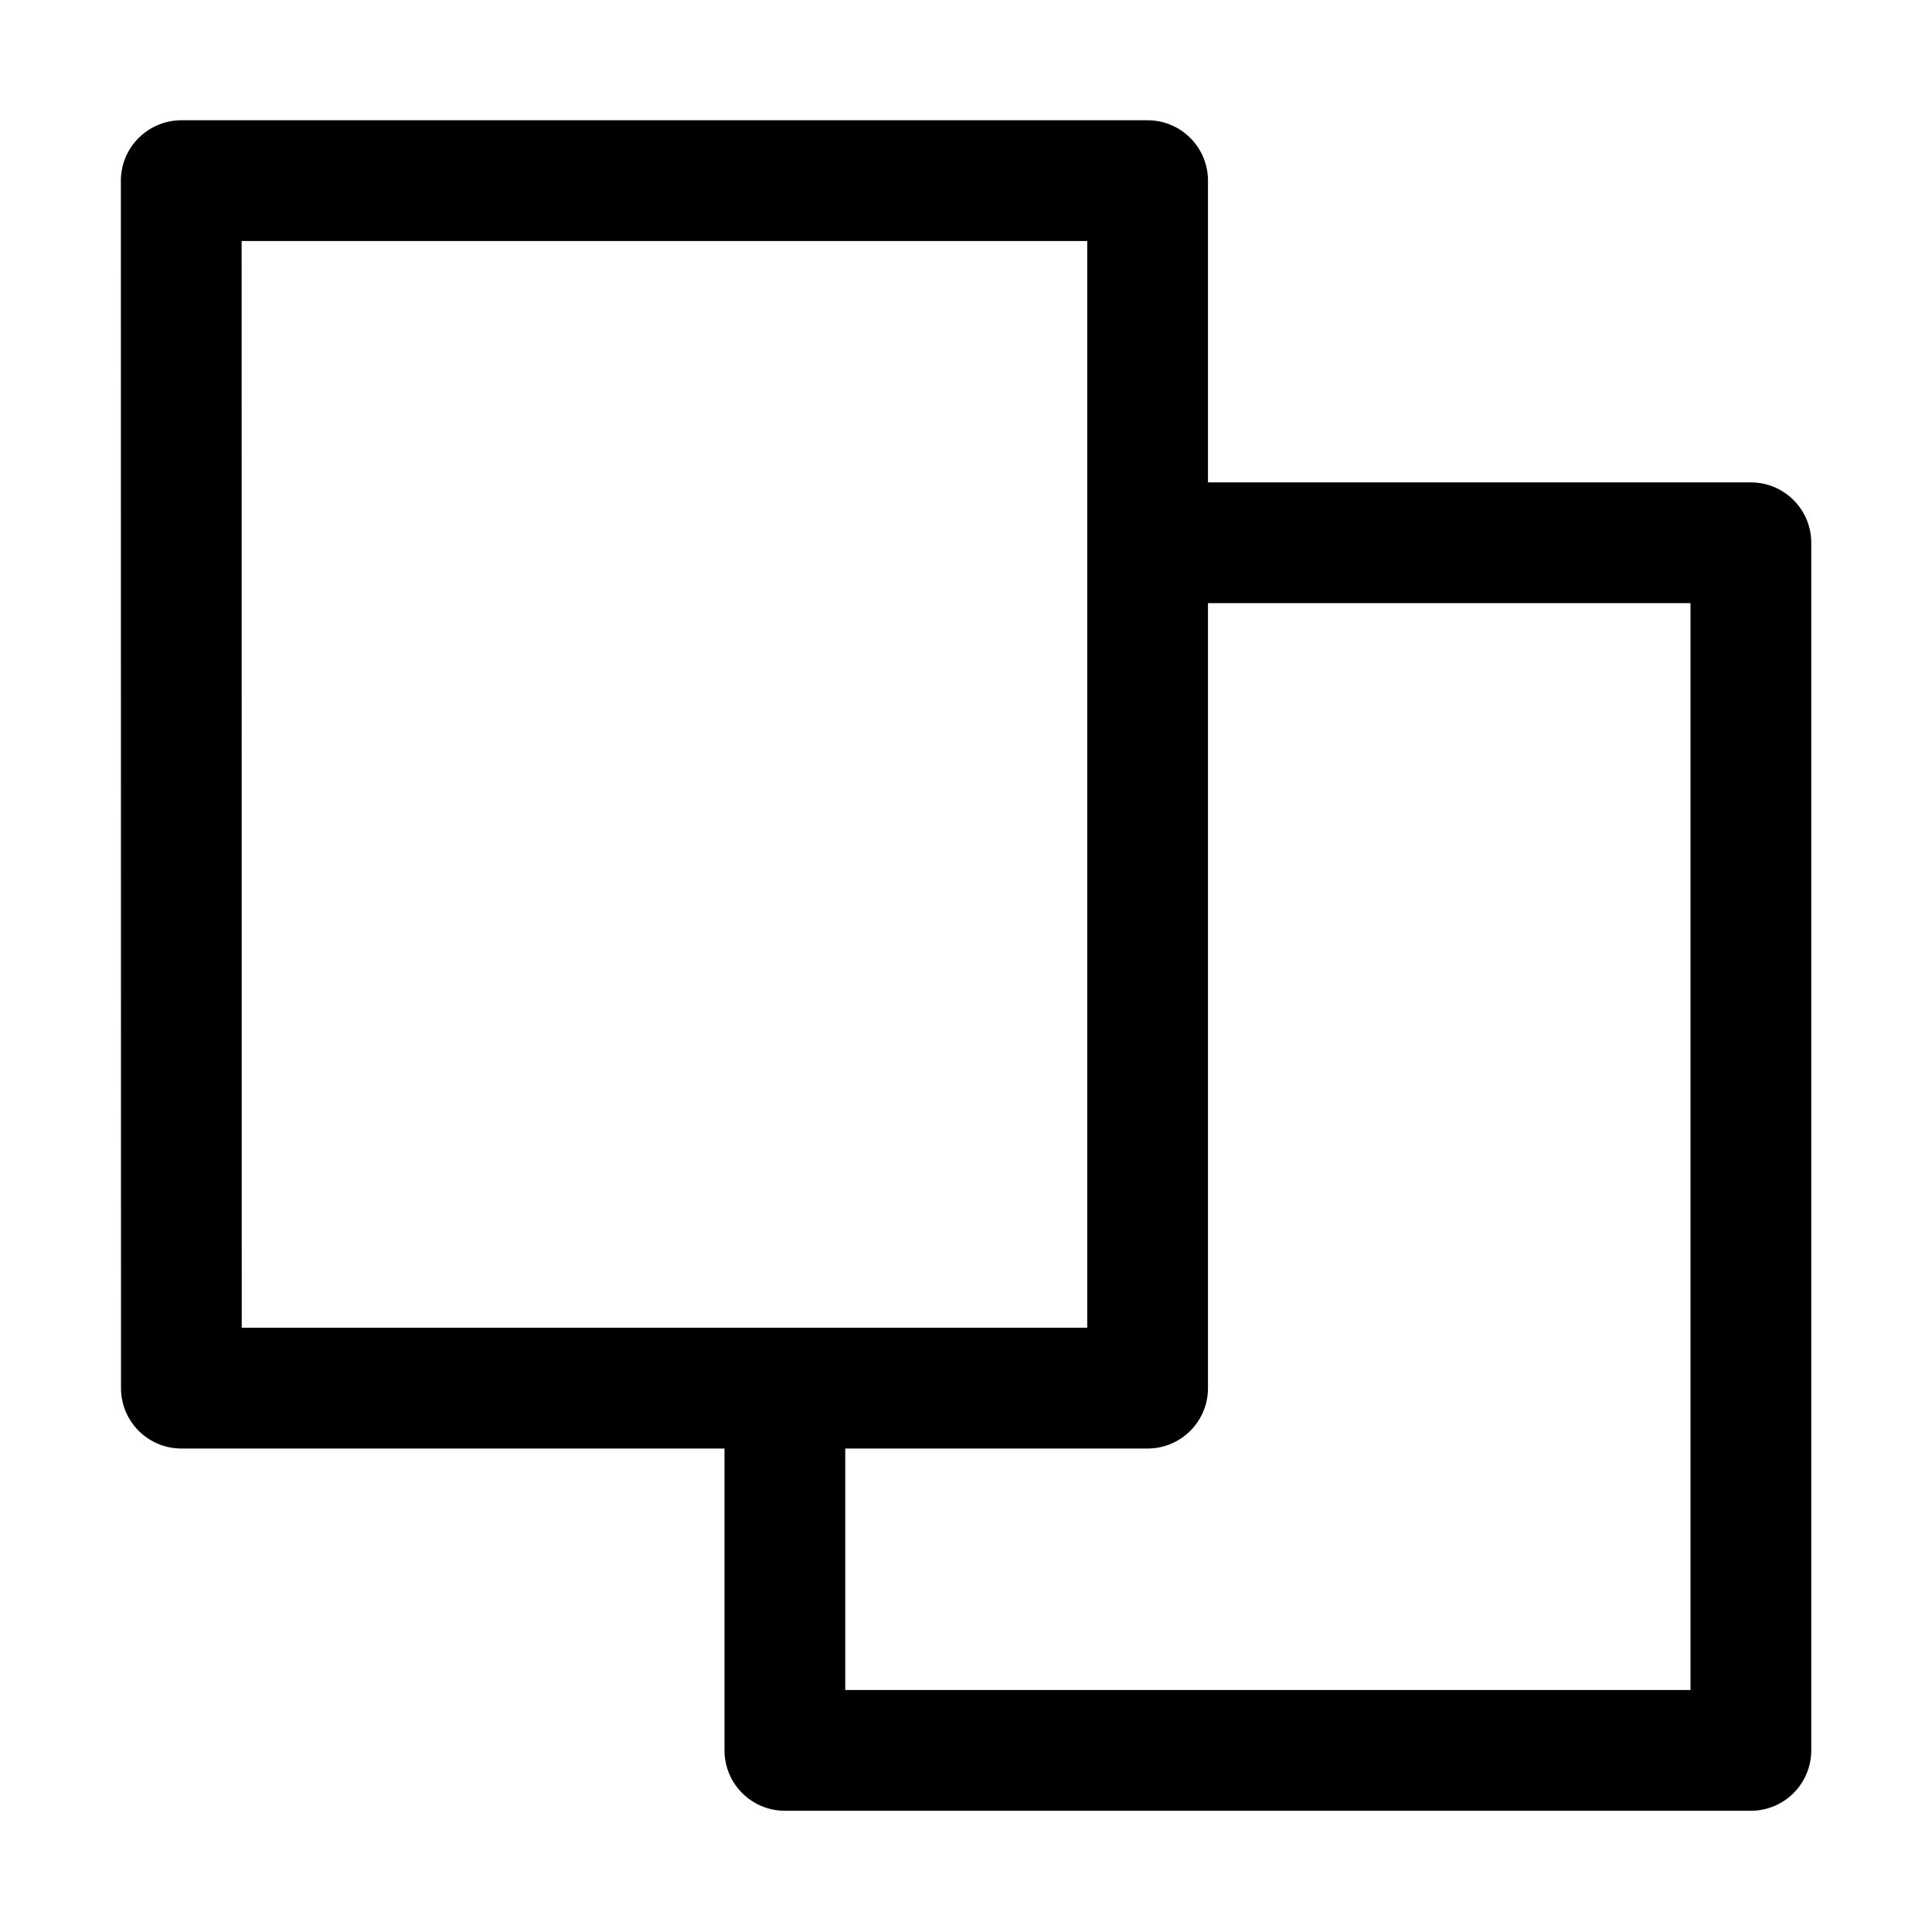 <svg width="16" height="16" viewBox="0 0 16 16" fill="none" xmlns="http://www.w3.org/2000/svg">
<path fill-rule="evenodd" clip-rule="evenodd" d="M1.148 1.143C1.242 1.049 1.369 0.996 1.501 0.996L9.504 0.996C9.78 0.996 10.004 1.22 10.004 1.496L10.004 3.995H14.5C14.776 3.995 15 4.219 15 4.495V14.496C15 14.772 14.776 14.996 14.5 14.996H6.5C6.224 14.996 6 14.772 6 14.496V11.996L1.502 11.996C1.226 11.996 1.002 11.772 1.002 11.496L1.001 1.496C1.001 1.363 1.054 1.236 1.148 1.143ZM7 11.996V13.996H14V4.995H10.004V11.496C10.004 11.772 9.78 11.996 9.504 11.996H7ZM9.004 1.996L2.001 1.996L2.002 10.996L9.004 10.996L9.004 1.996Z" fill="black"/>
</svg>
